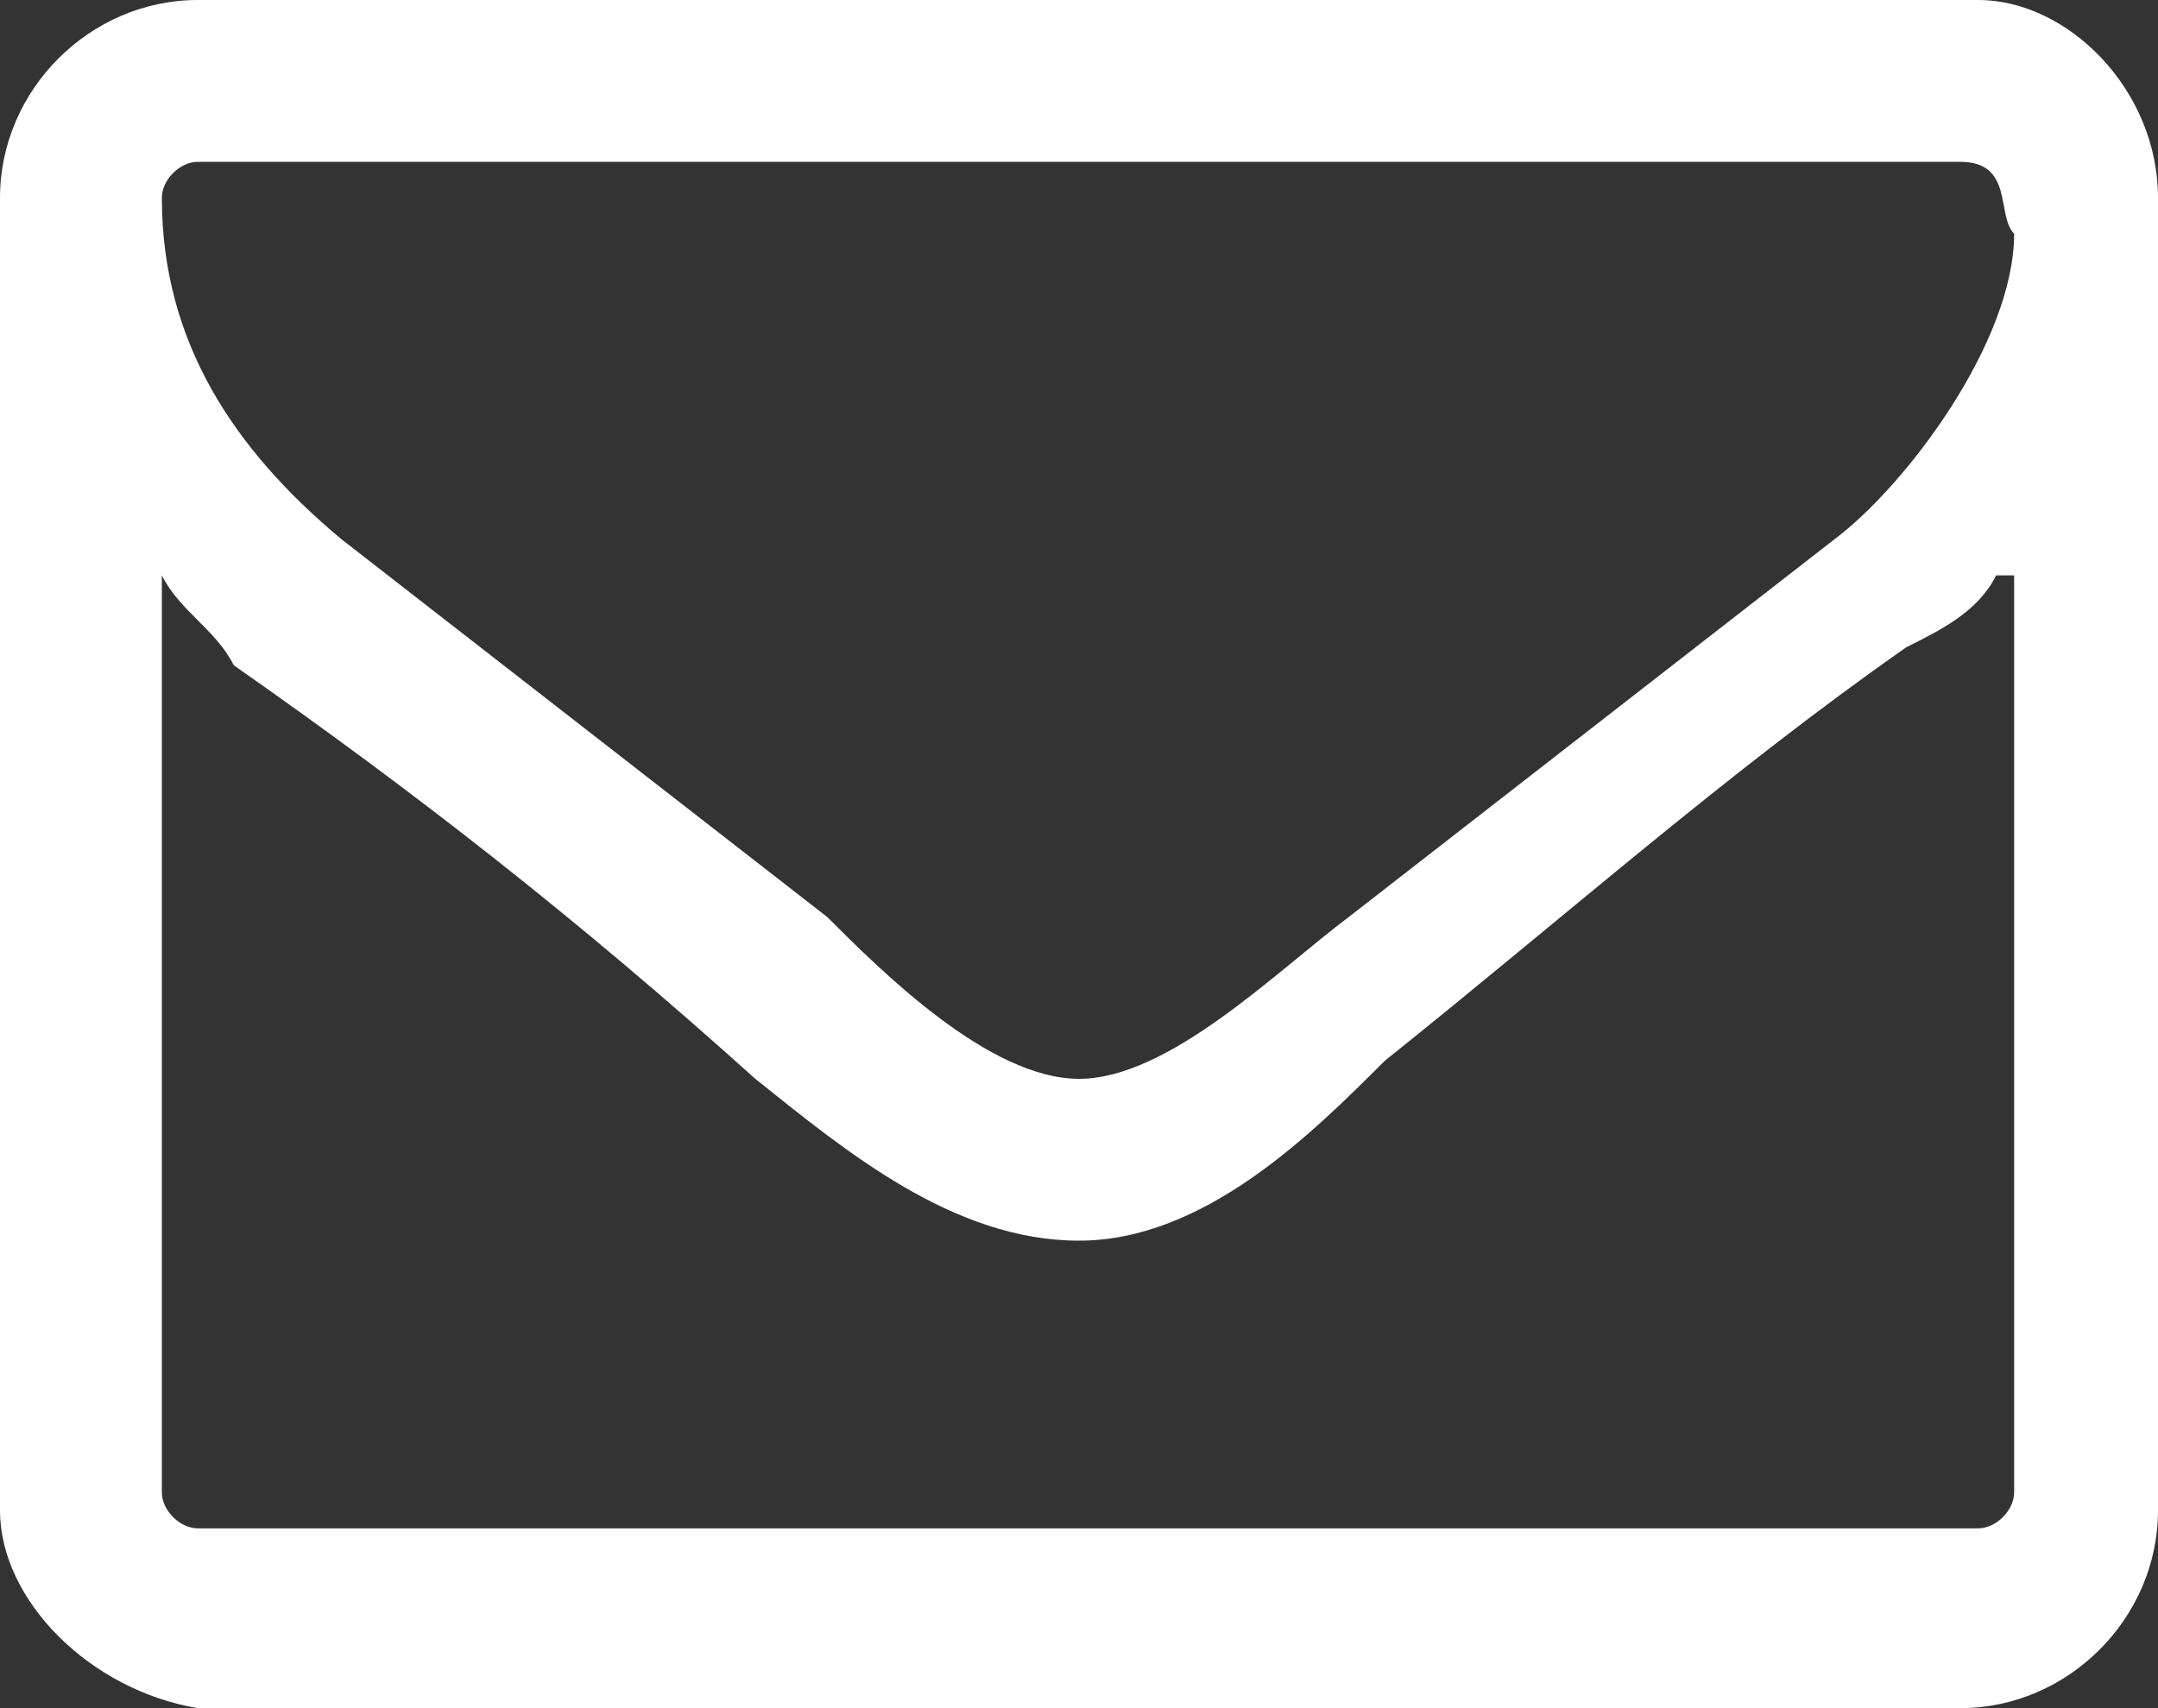 <?xml version="1.0" encoding="utf-8"?>
<!-- Generator: Adobe Illustrator 20.1.0, SVG Export Plug-In . SVG Version: 6.00 Build 0)  -->
<svg version="1.1" id="Layer_1" xmlns="http://www.w3.org/2000/svg" xmlns:xlink="http://www.w3.org/1999/xlink" x="0px" y="0px"
	 viewBox="0 0 12 9.5" style="enable-background:new 0 0 12 9.5;" xml:space="preserve">
<rect x="0" y="0" width="12" height="9.5" fill="#333333" stroke="none"/>
<style type="text/css">
	.st0{enable-background:new    ;}
	.st1{fill:#FFFFFF;}
</style>
<g class="st0">
	<path class="st1" d="M12,8.4c0,0.6-0.5,1.1-1.1,1.1H1.1C0.5,9.4,0,8.9,0,8.4V1.1C0,0.5,0.5,0,1.1,0h9.9C11.5,0,12,0.5,12,1.1V8.4z
		 M10.9,0.9H1.1C1,0.9,0.9,1,0.9,1.1c0,0.8,0.4,1.4,1,1.9c0.9,0.7,1.8,1.4,2.7,2.1C4.9,5.4,5.5,6,6,6h0h0c0.5,0,1.1-0.6,1.5-0.9
		C8.4,4.4,9.3,3.7,10.2,3c0.4-0.3,1-1.1,1-1.7C11.1,1.2,11.2,0.9,10.9,0.9z M11.1,3.2c-0.1,0.2-0.3,0.3-0.5,0.4
		c-1,0.7-1.9,1.5-2.9,2.3C7.3,6.3,6.7,6.9,6,6.9h0h0c-0.7,0-1.3-0.5-1.8-0.9C3.2,5.1,2.3,4.4,1.3,3.7C1.2,3.5,1,3.4,0.9,3.2v5.1
		c0,0.1,0.1,0.2,0.2,0.2h9.9c0.1,0,0.2-0.1,0.2-0.2V3.2z"/>
</g>
</svg>
